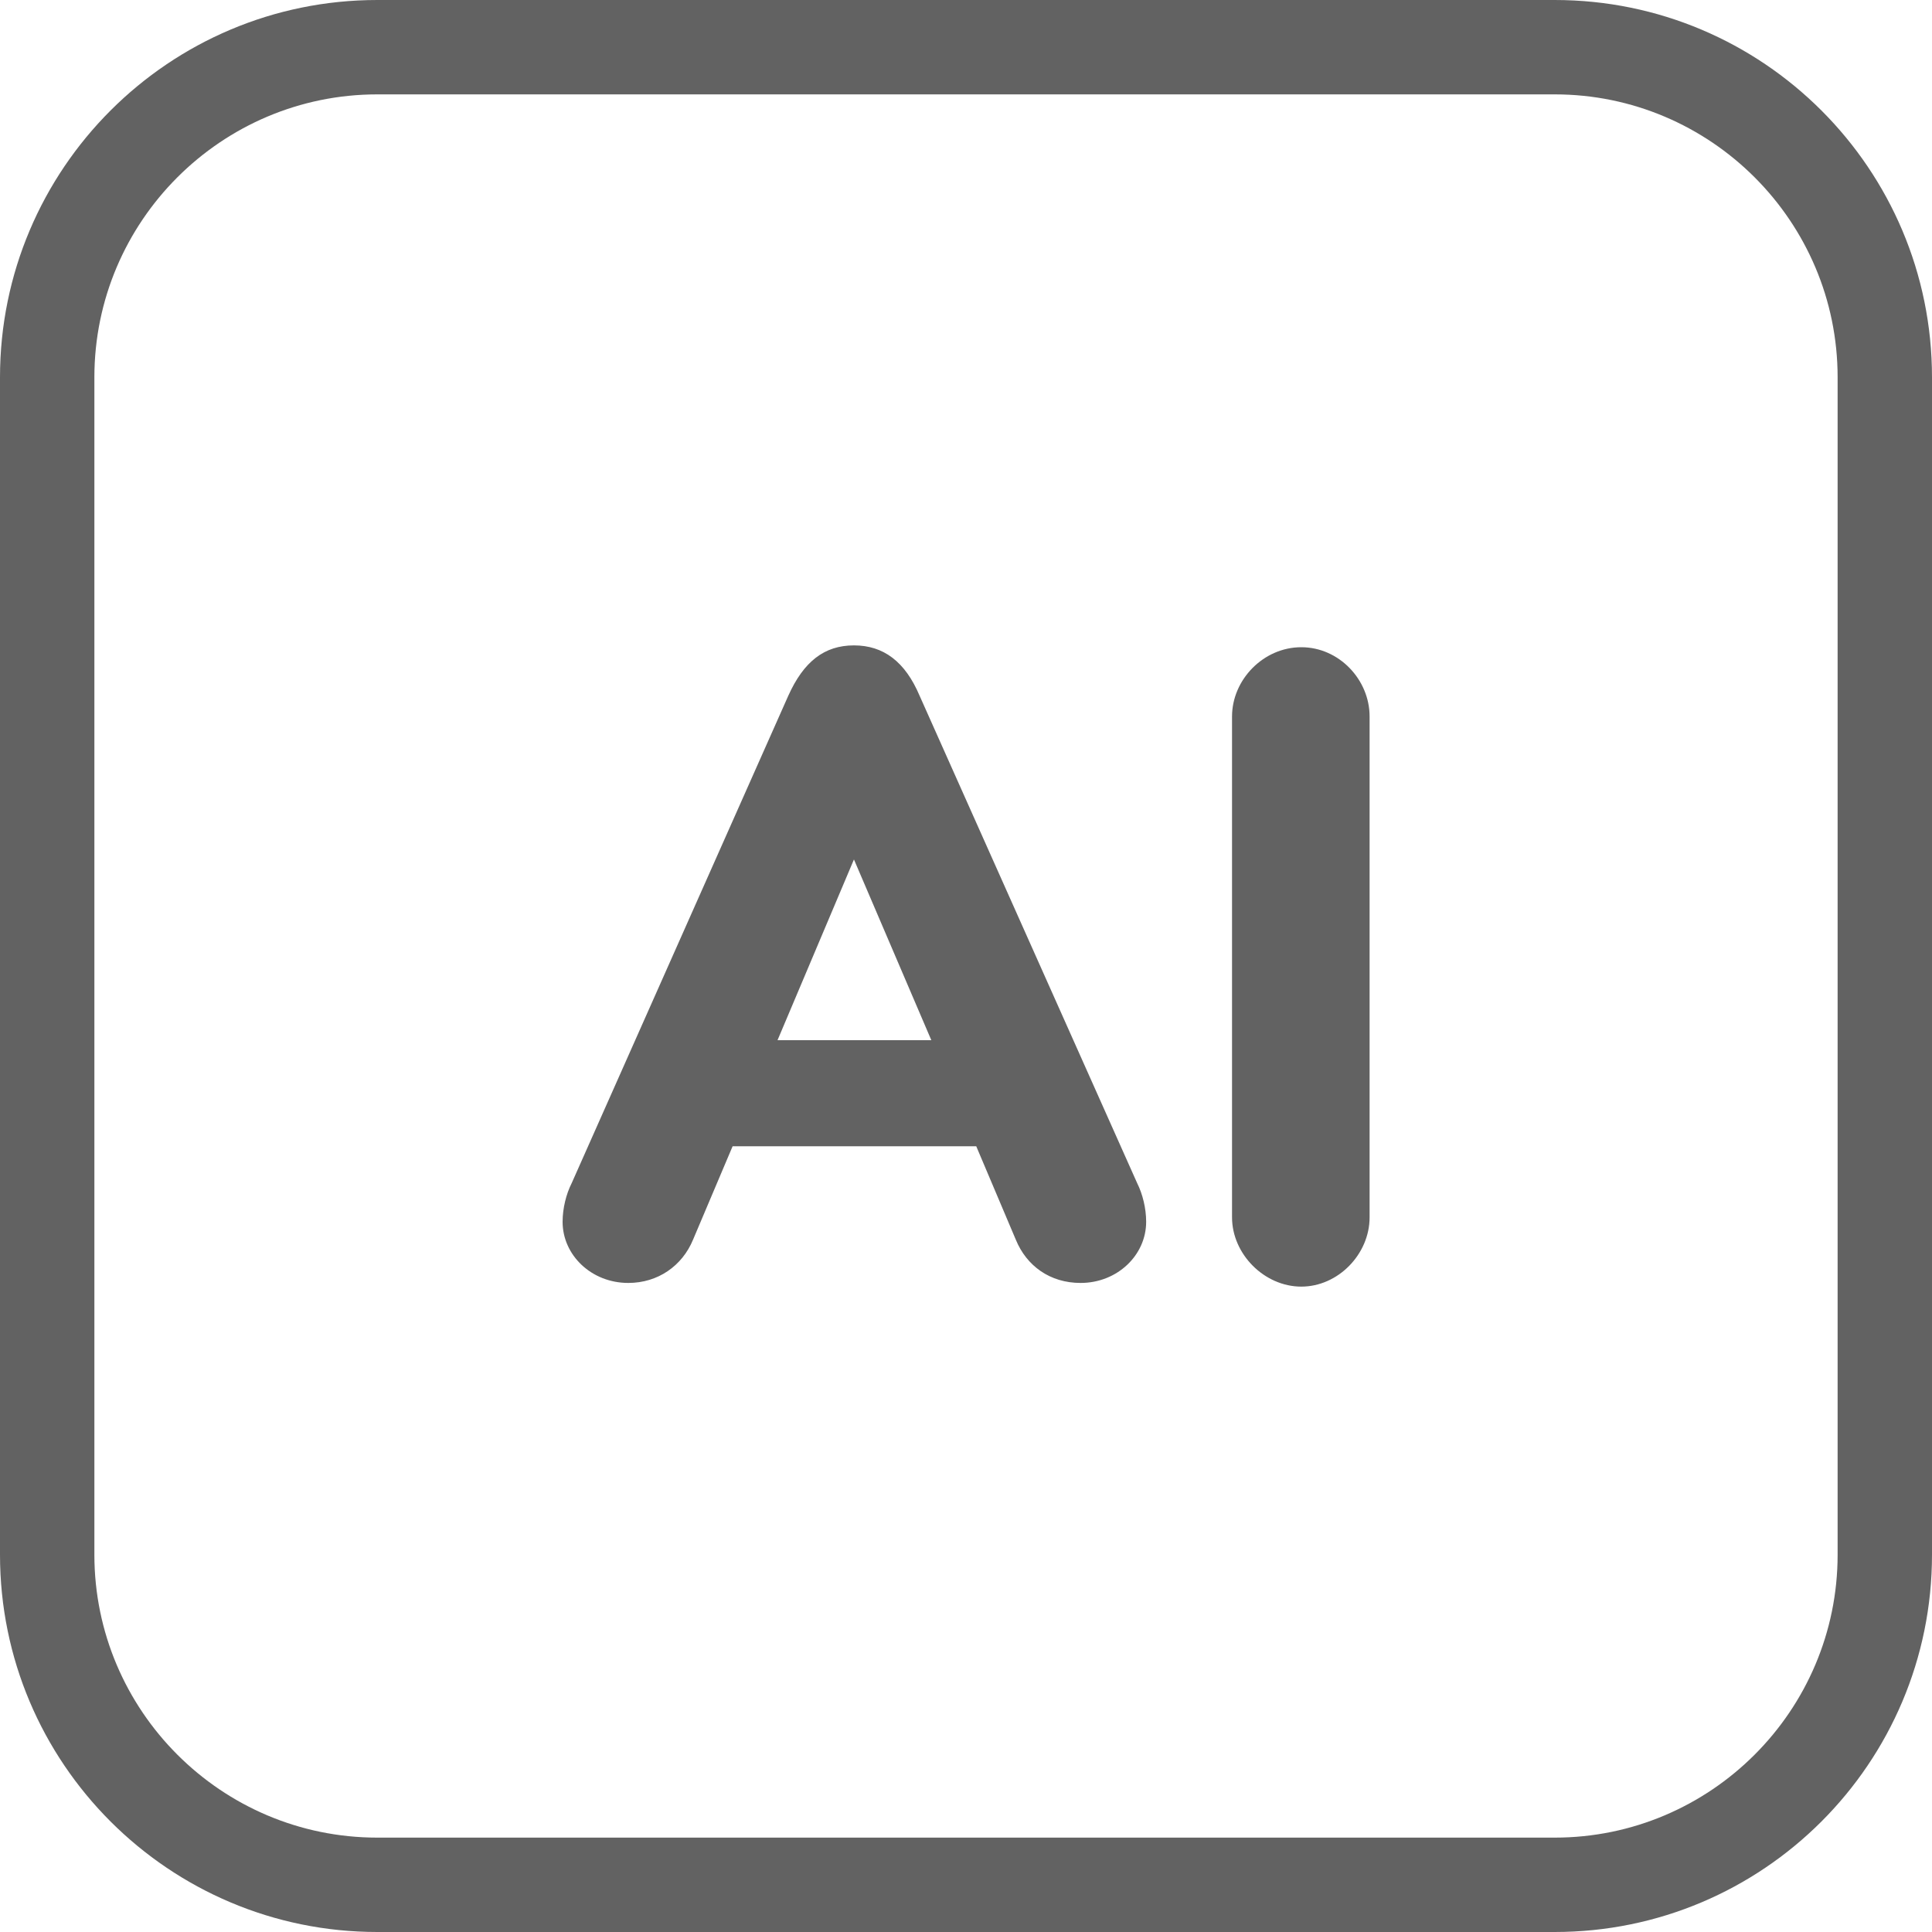 <svg width="20" height="20" viewBox="0 0 20 20" fill="none" xmlns="http://www.w3.org/2000/svg">
<path fill-rule="evenodd" clip-rule="evenodd" d="M16.094 0H3.906C1.749 0 0 1.749 0 3.906V16.094C0 18.251 1.749 20 3.906 20H16.094C18.251 20 20 18.251 20 16.094V3.906C20 1.749 18.251 0 16.094 0ZM19.023 16.094C19.023 17.709 17.709 19.023 16.094 19.023H3.906C2.291 19.023 0.977 17.709 0.977 16.094V3.906C0.977 2.291 2.291 0.977 3.906 0.977H16.094C17.709 0.977 19.023 2.291 19.023 3.906V16.094Z" fill="#626262"/>
<path d="M11.865 12.648C11.865 12.993 11.567 13.281 11.186 13.281C10.869 13.281 10.627 13.104 10.516 12.834L10.106 11.866H7.584L7.174 12.834C7.062 13.104 6.811 13.281 6.504 13.281C6.122 13.281 5.824 12.993 5.824 12.648C5.824 12.509 5.861 12.36 5.918 12.248L8.16 7.203C8.319 6.849 8.533 6.681 8.84 6.681C9.146 6.681 9.37 6.849 9.52 7.203L11.772 12.248C11.828 12.36 11.865 12.508 11.865 12.648H11.865ZM9.641 10.768L8.84 8.897L8.049 10.768H9.641ZM14.178 7.417V12.602C14.178 12.983 13.852 13.319 13.471 13.319C13.089 13.319 12.754 12.983 12.754 12.602V7.417C12.754 7.036 13.079 6.7 13.471 6.7C13.862 6.7 14.178 7.036 14.178 7.417Z" fill="#626262"/>
</svg>

